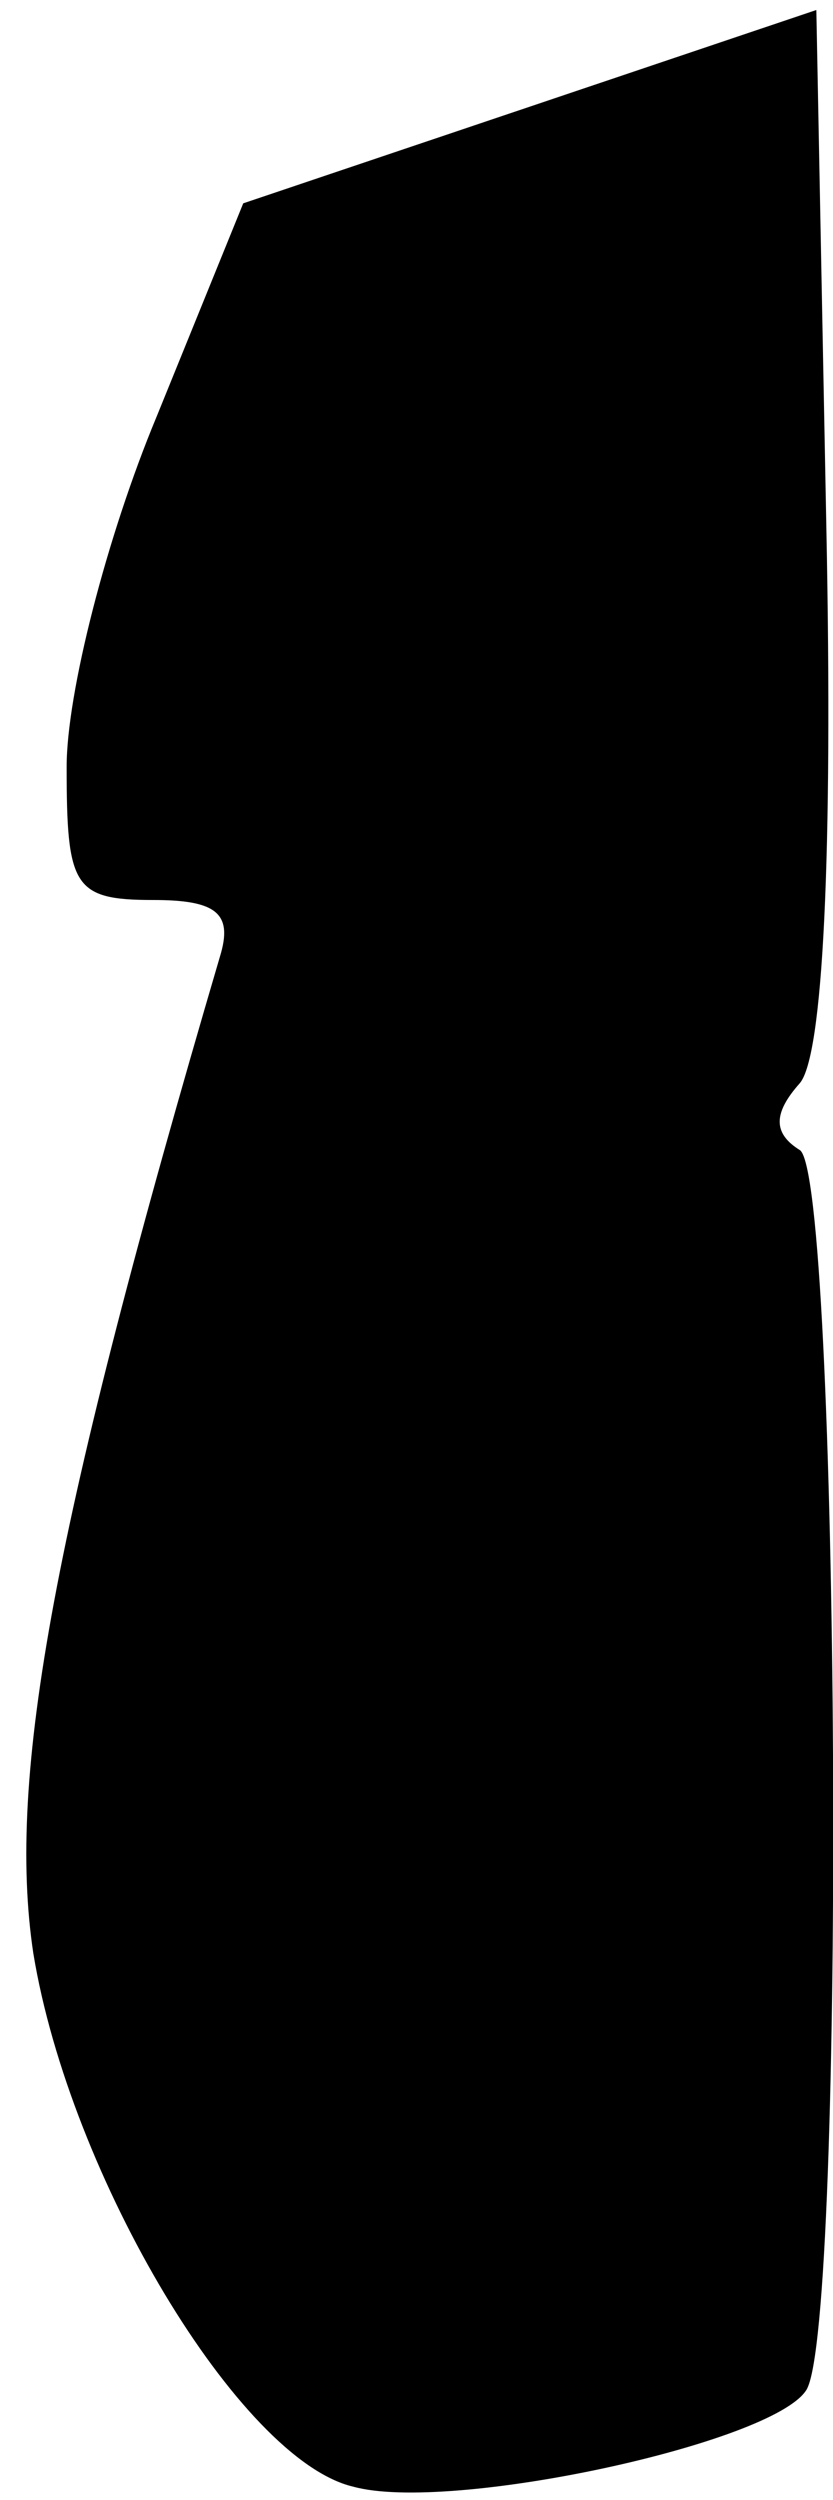<?xml version="1.0" standalone="no"?>
<!DOCTYPE svg PUBLIC "-//W3C//DTD SVG 20010904//EN"
 "http://www.w3.org/TR/2001/REC-SVG-20010904/DTD/svg10.dtd">
<svg version="1.0" xmlns="http://www.w3.org/2000/svg"
 width="25pt" height="75pt" viewBox="0 0 25 75"
 preserveAspectRatio="xMidYMid meet">
<g transform="translate(0,75) scale(0.1,-0.1)"
fill="#000000" stroke="none">
<path fill="#000000" stroke="none" d="M159 718 l-86 -29 -26 -64 c-15 -36
-27 -83 -27 -105 0 -36 2 -40 26 -40 19 0 24 -4 20 -17 -50 -170 -64 -246 -56
-299 11 -67 62 -152 96 -160 29 -8 126 13 136 29 12 19 10 365 -2 372 -8 5 -8
11 0 20 7 8 10 68 8 167 l-3 155 -86 -29z"/>
</g>
</svg>
